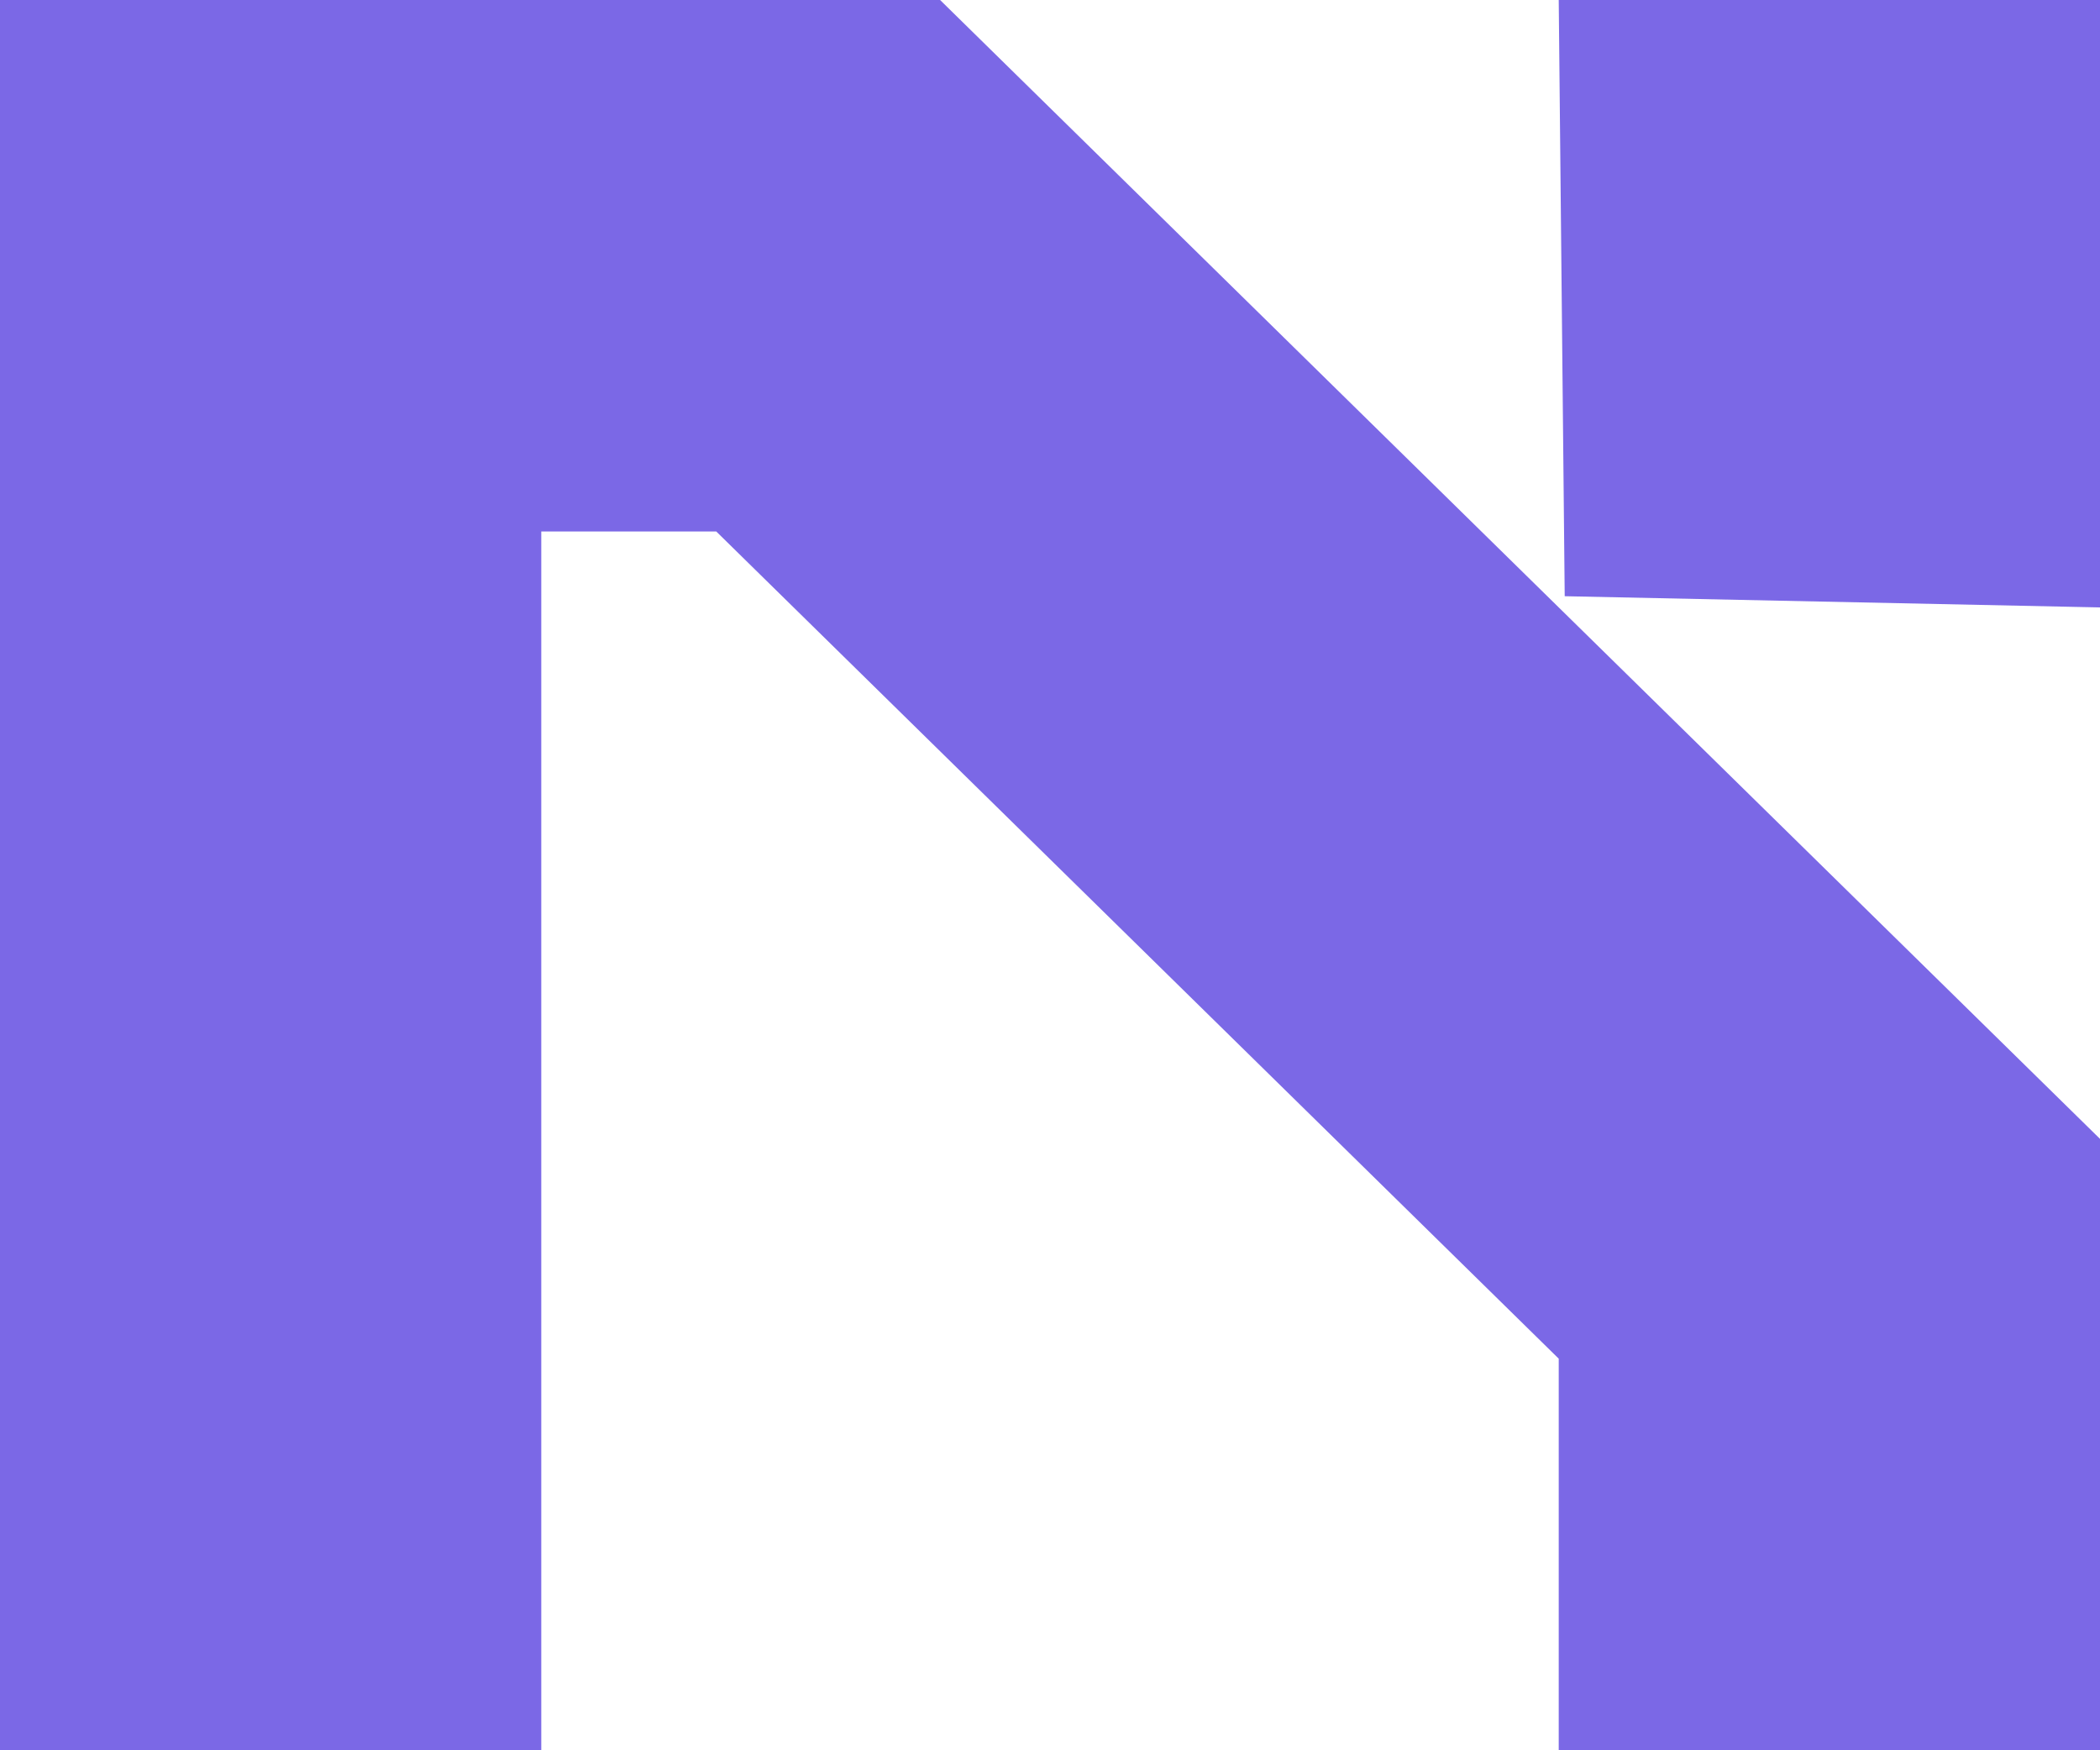 <svg width="60" height="50" viewBox="0 0 60 50" fill="none" xmlns="http://www.w3.org/2000/svg">
<path d="M26.86 0L60 32.534V50H44.535V38.813L20.465 15.183H15.465V50H0V0H26.86ZM44.706 17.032L44.535 0H60V17.352L44.706 17.032Z" fill="#7B68E6"/>
</svg>
